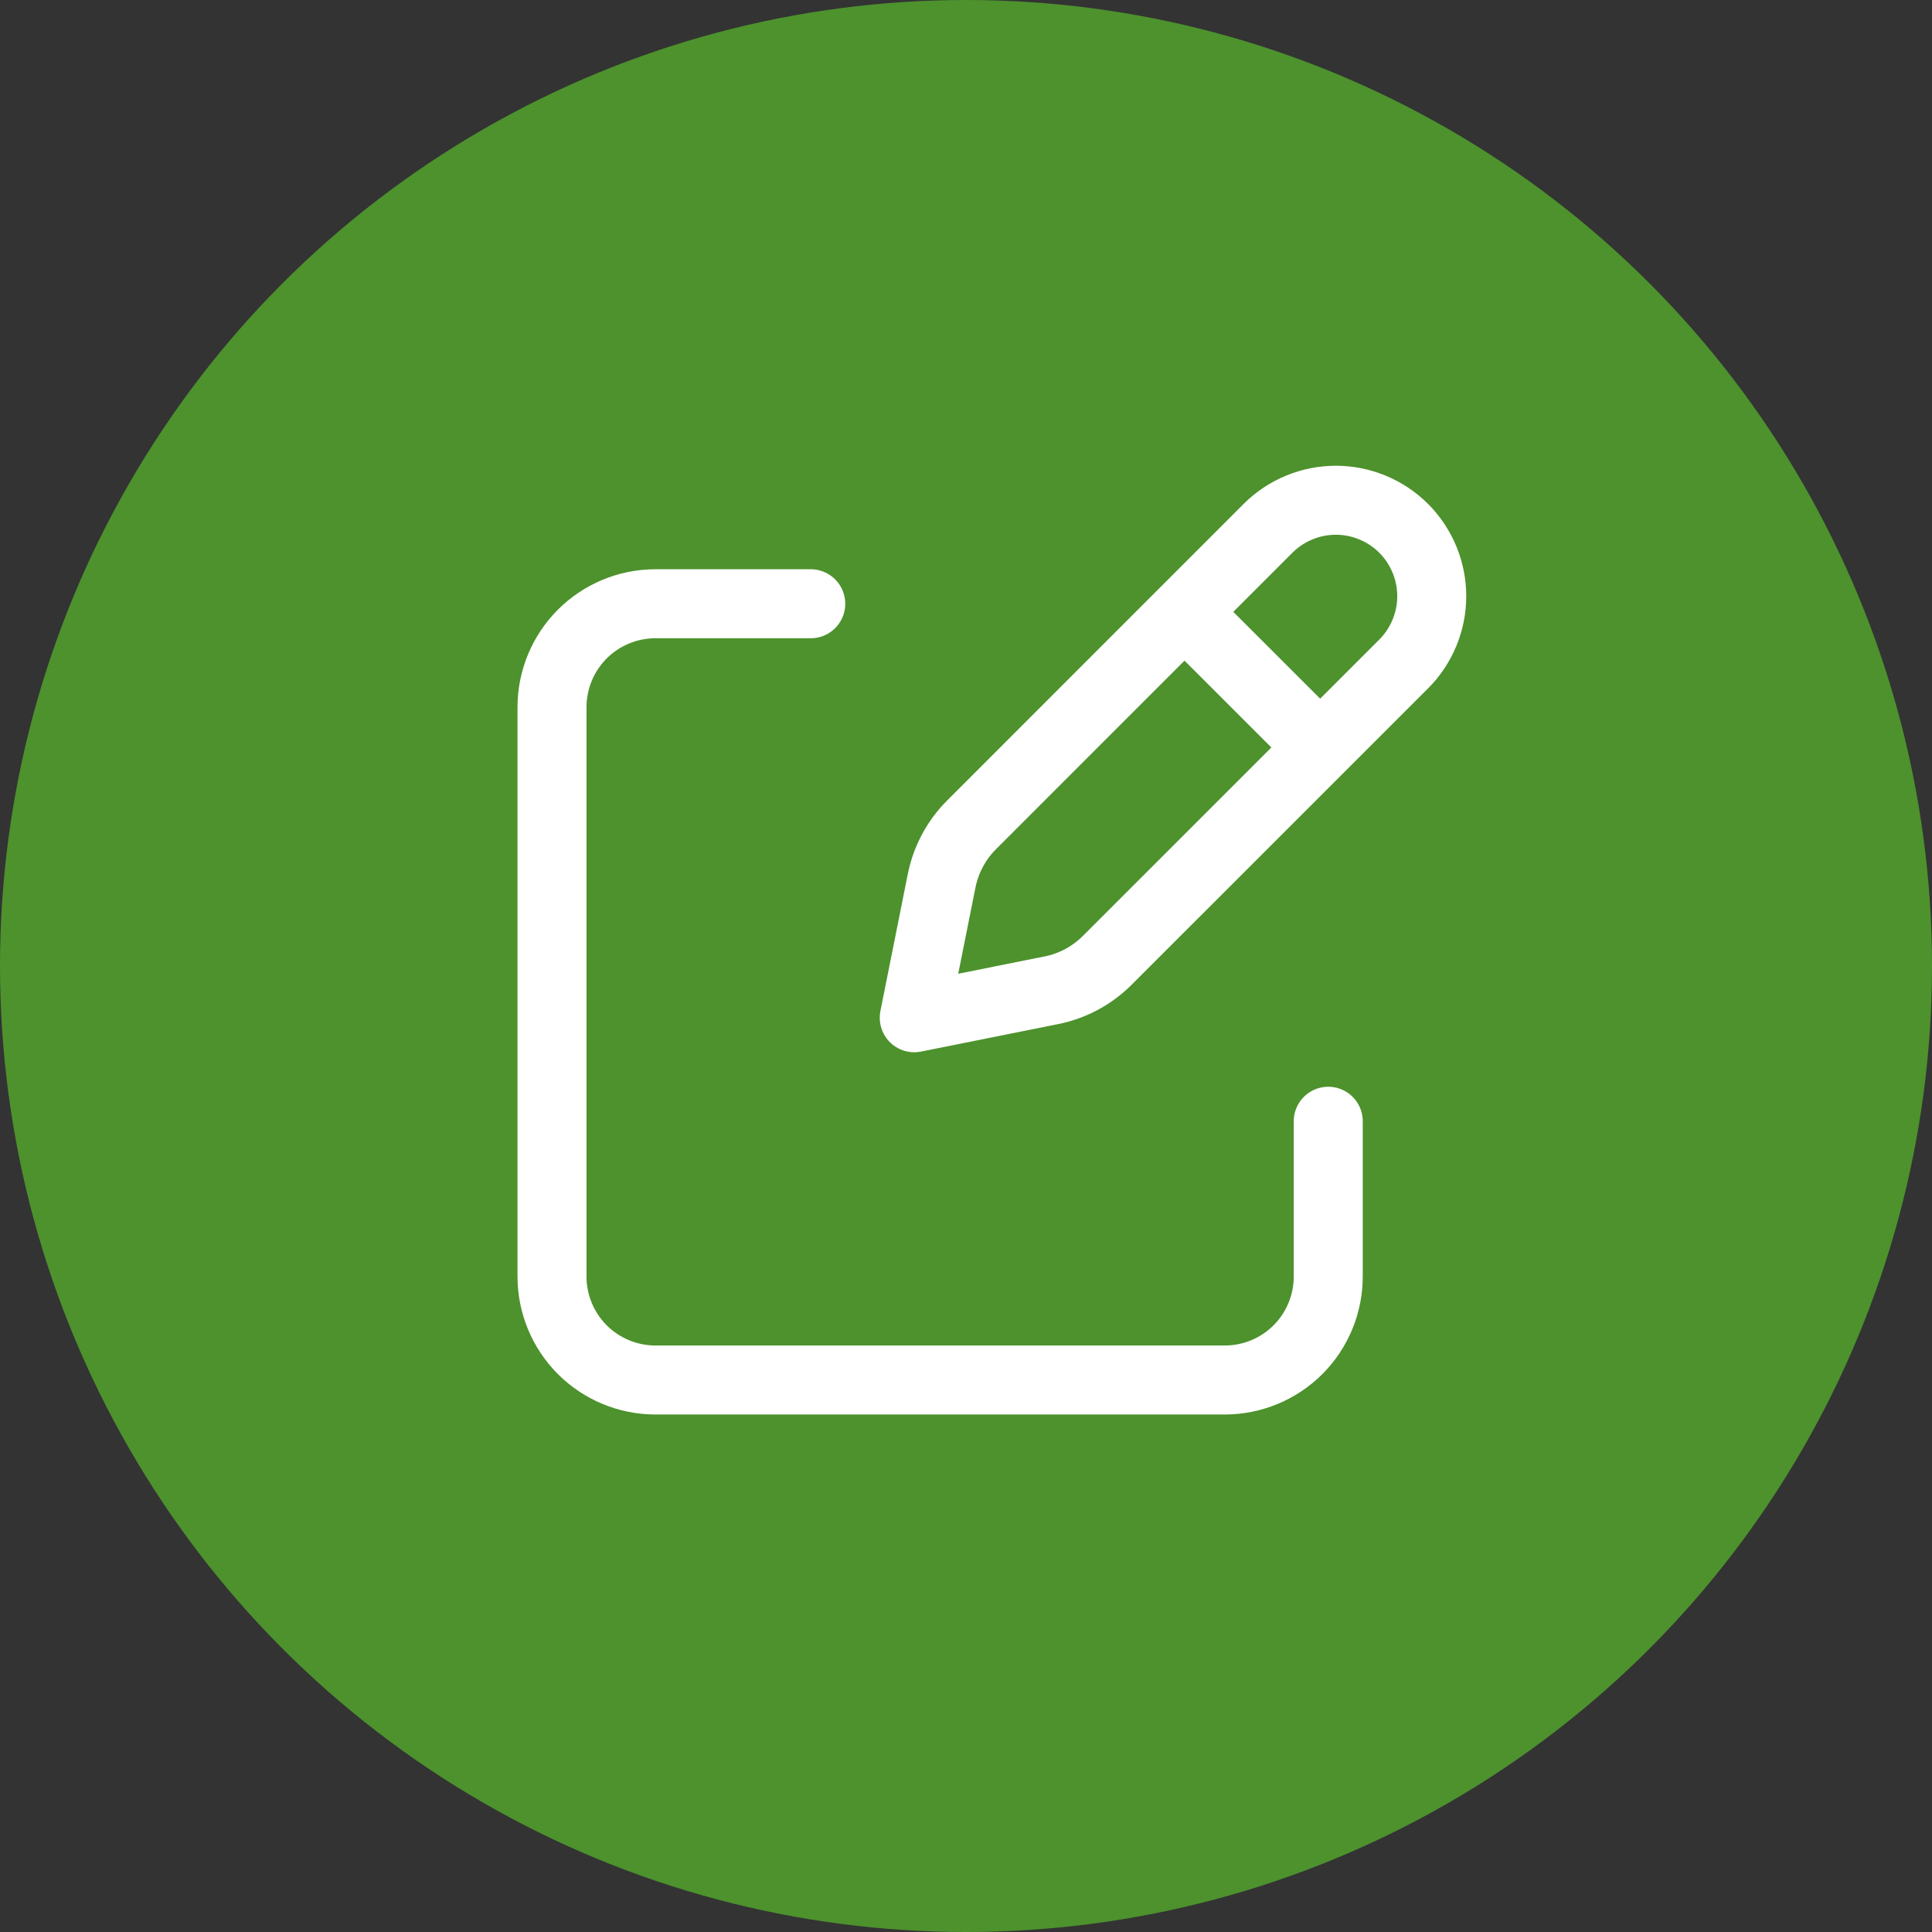 <svg width="28" height="28" viewBox="0 0 28 28" fill="none" xmlns="http://www.w3.org/2000/svg">
<rect x="0" y="0" width="28" height="28" fill="#333333" stroke="none"/>
<circle cx="14" cy="14" r="14" fill="#4D922D"/>
<path d="M17.355 9.056L18.944 10.644M18.377 7.657L14.082 11.953C13.86 12.174 13.709 12.457 13.647 12.764L13.25 14.75L15.236 14.352C15.543 14.291 15.825 14.14 16.047 13.918L20.343 9.623C20.472 9.494 20.574 9.341 20.644 9.172C20.714 9.003 20.75 8.823 20.75 8.64C20.75 8.458 20.714 8.277 20.644 8.108C20.574 7.94 20.472 7.786 20.343 7.657C20.214 7.528 20.06 7.426 19.892 7.356C19.723 7.286 19.542 7.25 19.36 7.25C19.177 7.25 18.997 7.286 18.828 7.356C18.659 7.426 18.506 7.528 18.377 7.657V7.657Z" stroke="white" stroke-linecap="round" stroke-linejoin="round"/>
<path d="M19.25 16.25V18.5C19.25 18.898 19.092 19.279 18.811 19.561C18.529 19.842 18.148 20 17.75 20H9.5C9.102 20 8.721 19.842 8.439 19.561C8.158 19.279 8 18.898 8 18.5V10.25C8 9.852 8.158 9.471 8.439 9.189C8.721 8.908 9.102 8.75 9.5 8.75H11.75" stroke="white" stroke-linecap="round" stroke-linejoin="round"/>
</svg>
